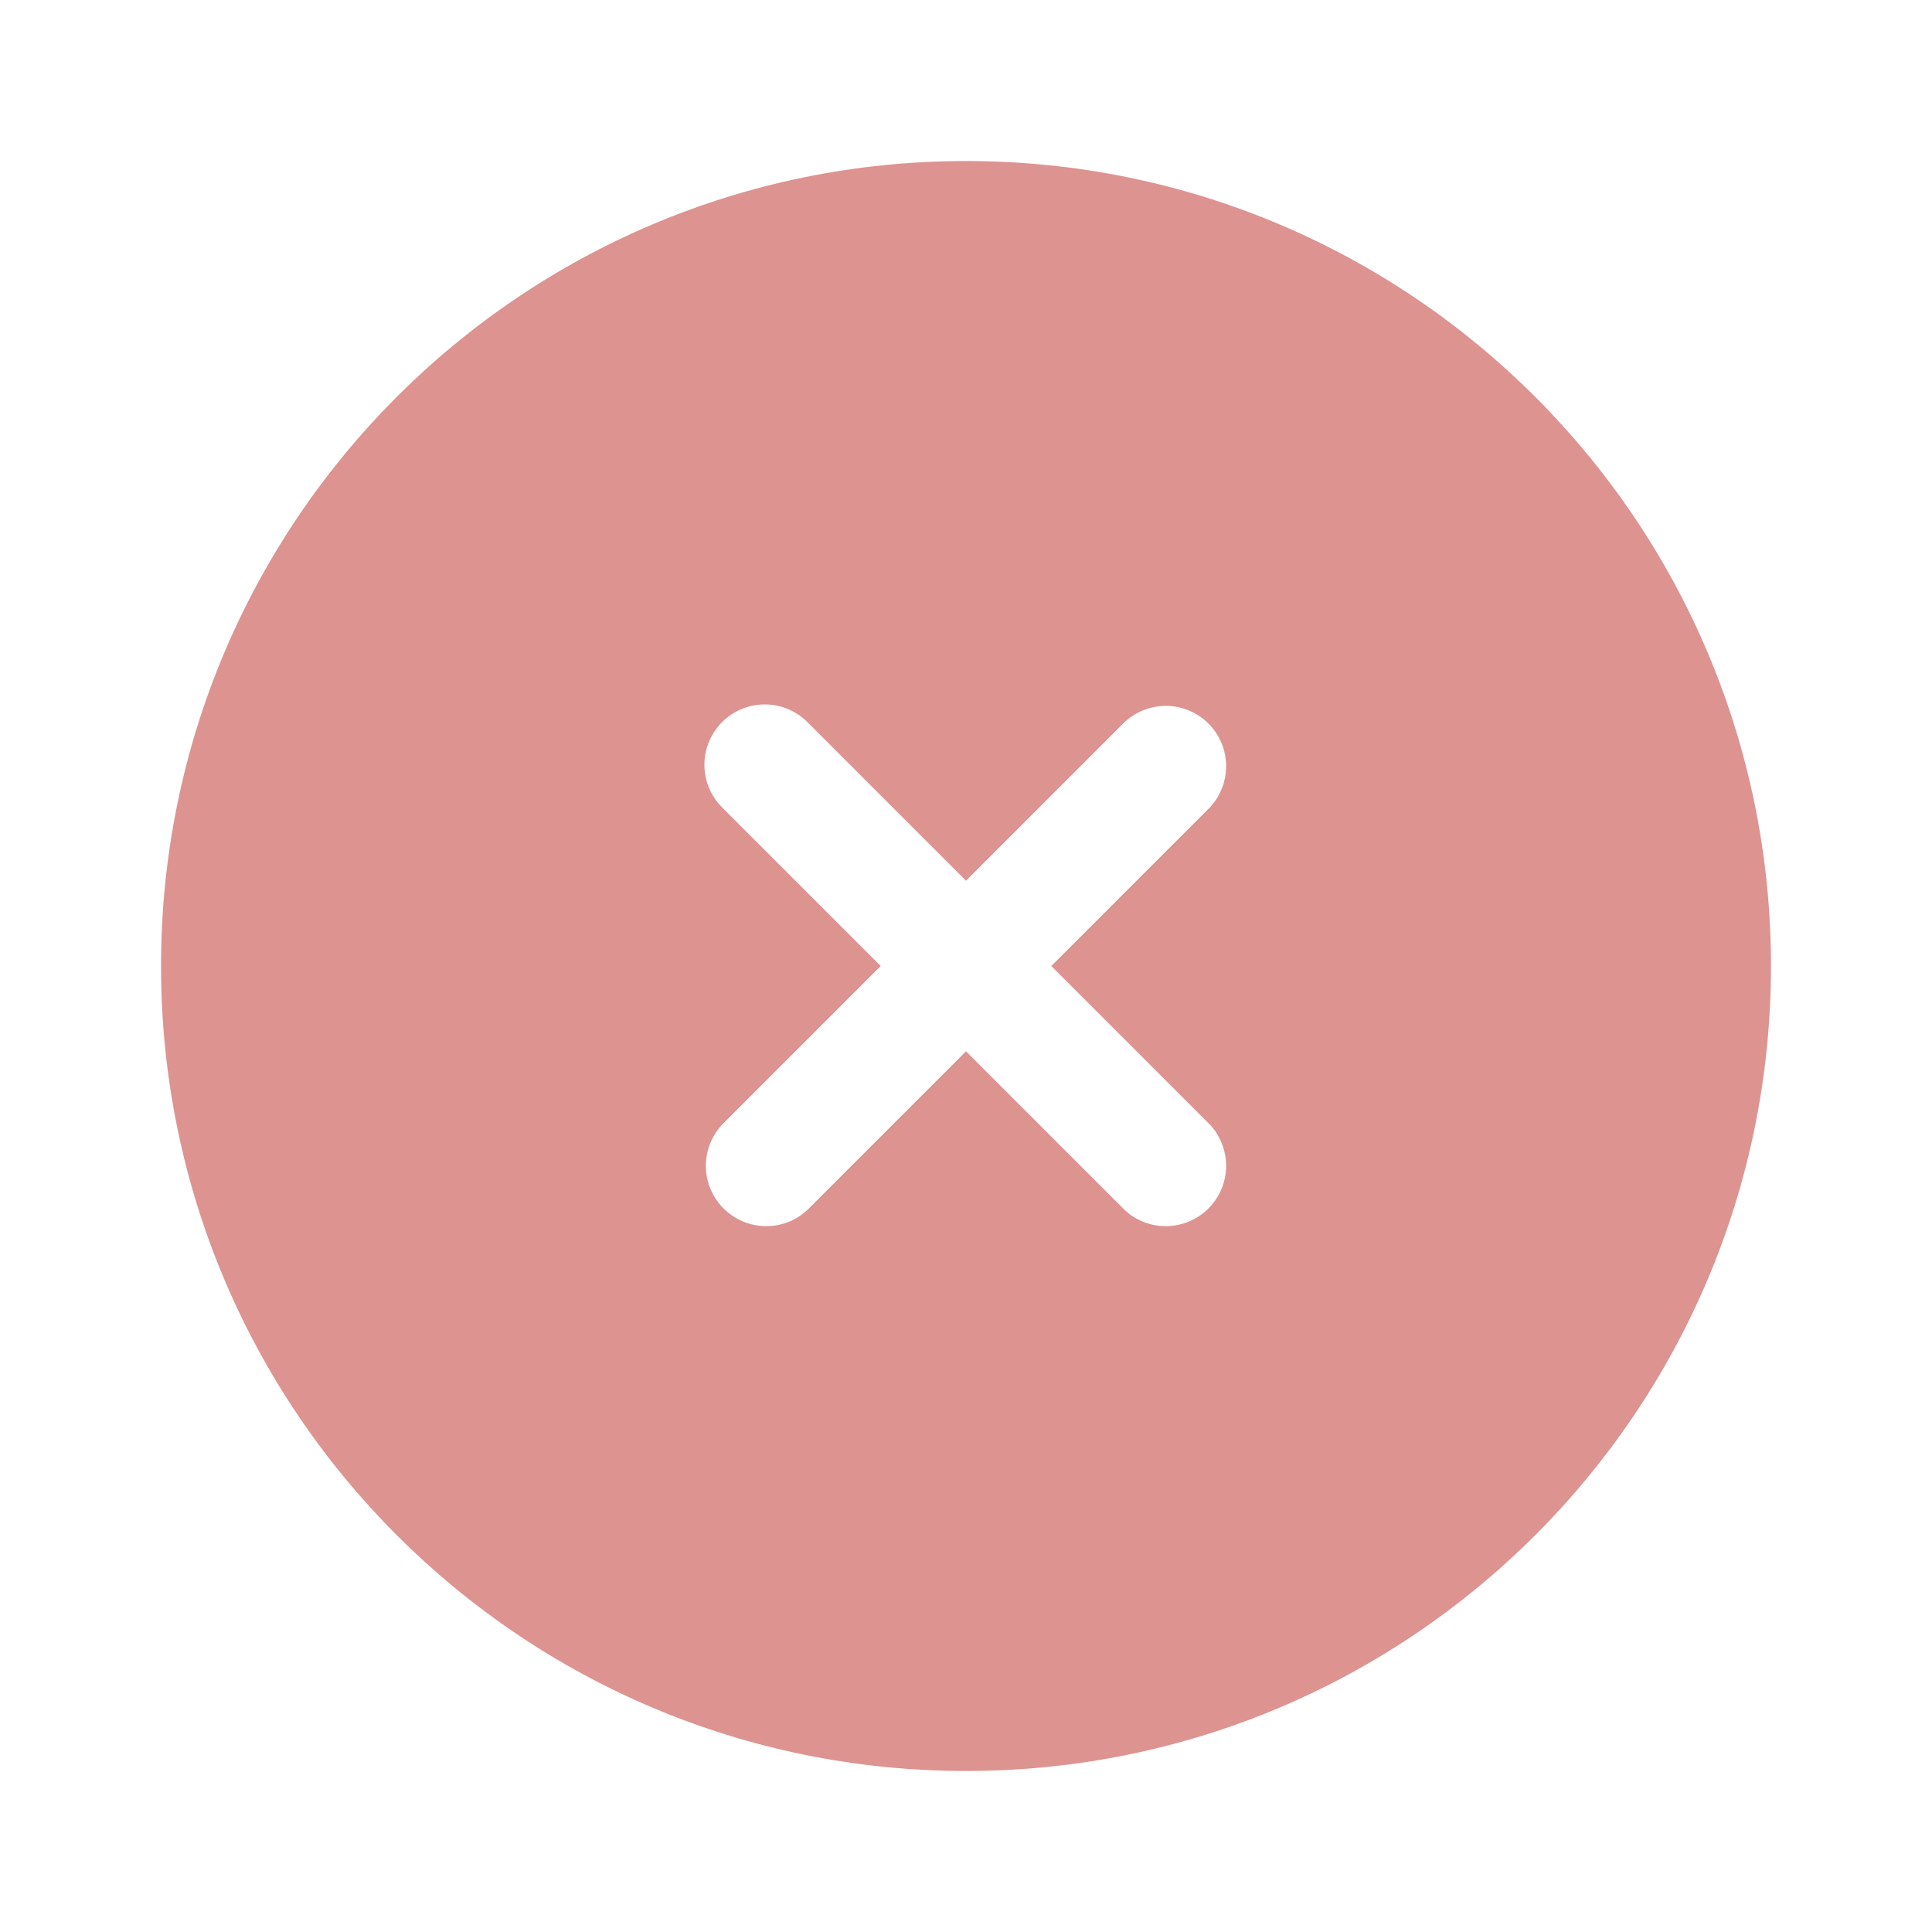 <svg width="20" height="20" viewBox="0 0 20 20" fill="none" xmlns="http://www.w3.org/2000/svg">
<g opacity="0.48">
<path fill-rule="evenodd" clip-rule="evenodd" d="M18.333 10C18.333 14.603 14.602 18.333 10 18.333C5.398 18.333 1.667 14.603 1.667 10C1.667 5.398 5.398 1.667 10 1.667C14.602 1.667 18.333 5.398 18.333 10ZM7.475 7.475C7.592 7.358 7.751 7.292 7.917 7.292C8.082 7.292 8.241 7.358 8.358 7.475L10 9.117L11.642 7.475C11.76 7.365 11.917 7.305 12.079 7.307C12.241 7.31 12.395 7.376 12.51 7.49C12.624 7.605 12.69 7.759 12.693 7.921C12.695 8.083 12.635 8.24 12.525 8.358L10.883 10L12.525 11.642C12.635 11.76 12.695 11.917 12.693 12.079C12.69 12.241 12.624 12.395 12.51 12.51C12.395 12.624 12.241 12.69 12.079 12.693C11.917 12.696 11.76 12.636 11.642 12.525L10 10.883L8.358 12.525C8.24 12.636 8.083 12.696 7.921 12.693C7.759 12.69 7.605 12.624 7.49 12.51C7.376 12.395 7.31 12.241 7.307 12.079C7.305 11.917 7.365 11.76 7.475 11.642L9.117 10L7.475 8.358C7.358 8.241 7.292 8.082 7.292 7.917C7.292 7.751 7.358 7.592 7.475 7.475Z" fill="#B71D18"/>
</g>
</svg>
